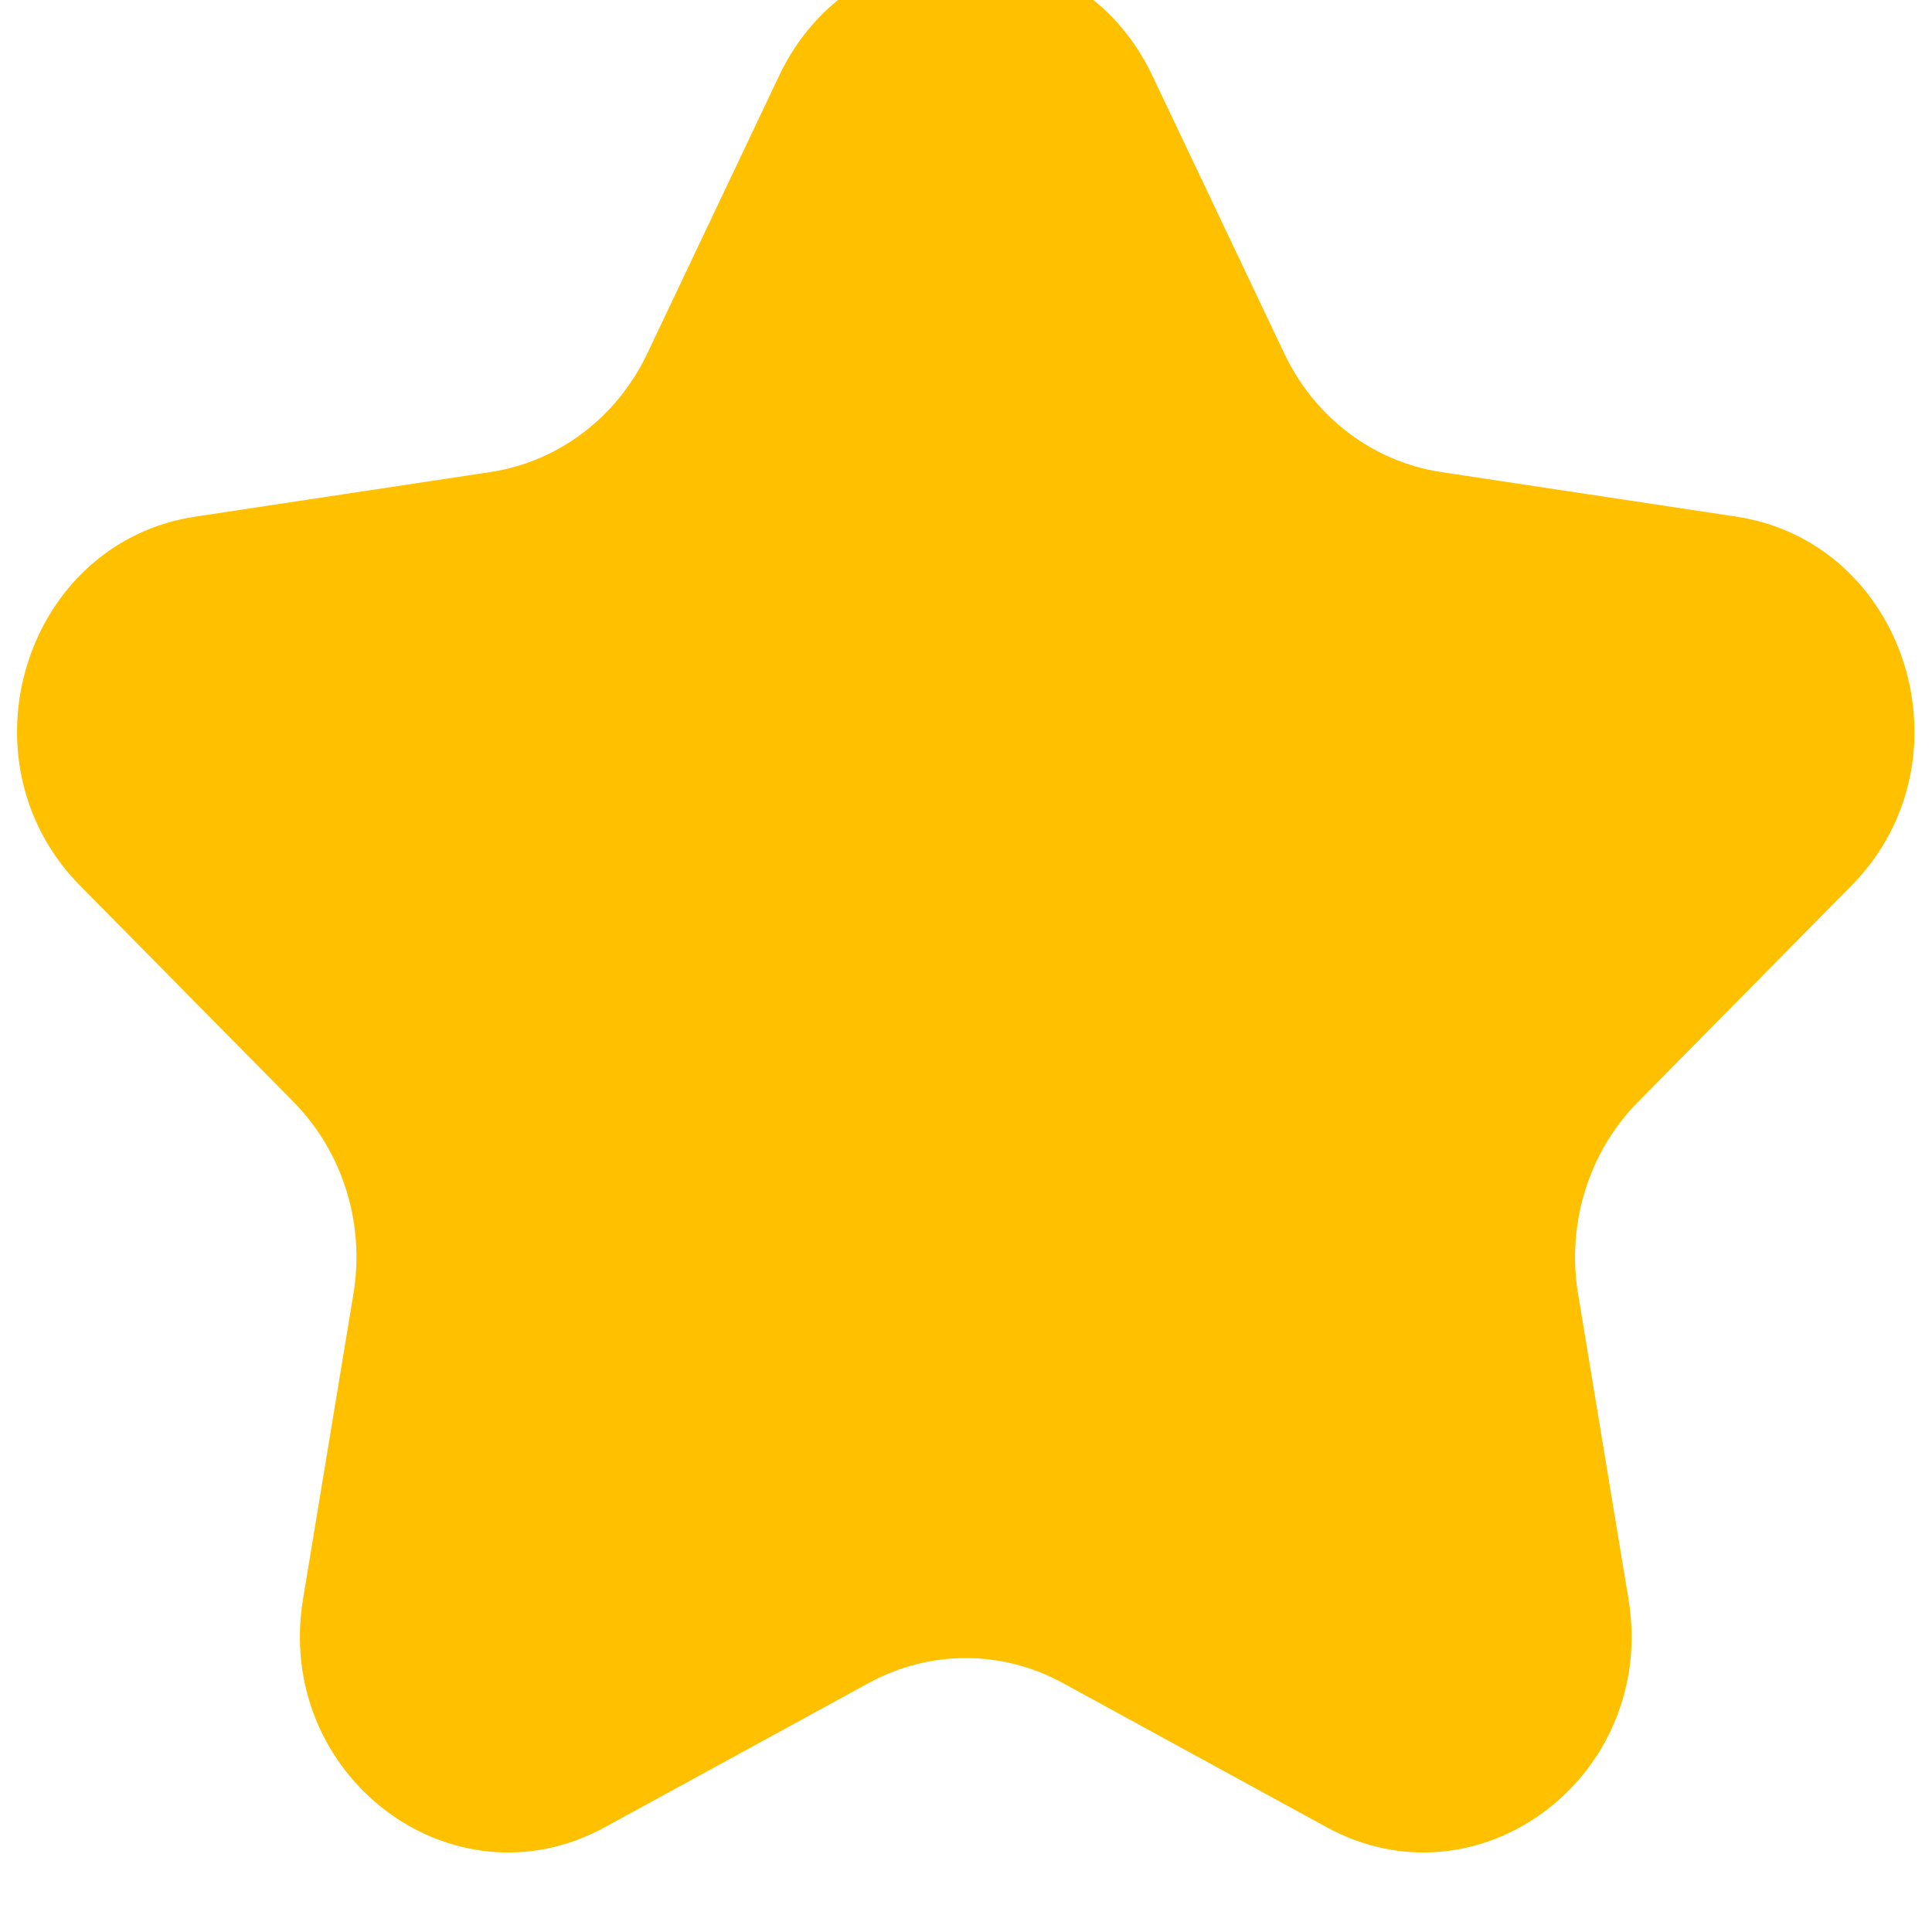 <svg width="28" height="28" viewBox="0 0 28 28" fill="none" xmlns="http://www.w3.org/2000/svg" xmlns:xlink="http://www.w3.org/1999/xlink">
<path d="M11.292,1.097C12.398,-1.234 15.595,-1.234 16.701,1.097L18.614,5.125C19.053,6.051 19.902,6.692 20.884,6.841L25.16,7.487C27.634,7.86 28.622,11.021 26.832,12.836L23.738,15.971C23.027,16.692 22.703,17.73 22.87,18.747L23.601,23.174C24.023,25.736 21.437,27.69 19.224,26.48L15.4,24.39C14.521,23.91 13.472,23.91 12.593,24.39L8.769,26.48C6.556,27.69 3.97,25.736 4.392,23.174L5.123,18.747C5.29,17.73 4.966,16.692 4.255,15.971L1.161,12.836C-0.629,11.021 0.359,7.86 2.833,7.487L7.109,6.841C8.091,6.692 8.94,6.051 9.38,5.125L11.292,1.097Z" fill="#FFC000"/>
</svg>
